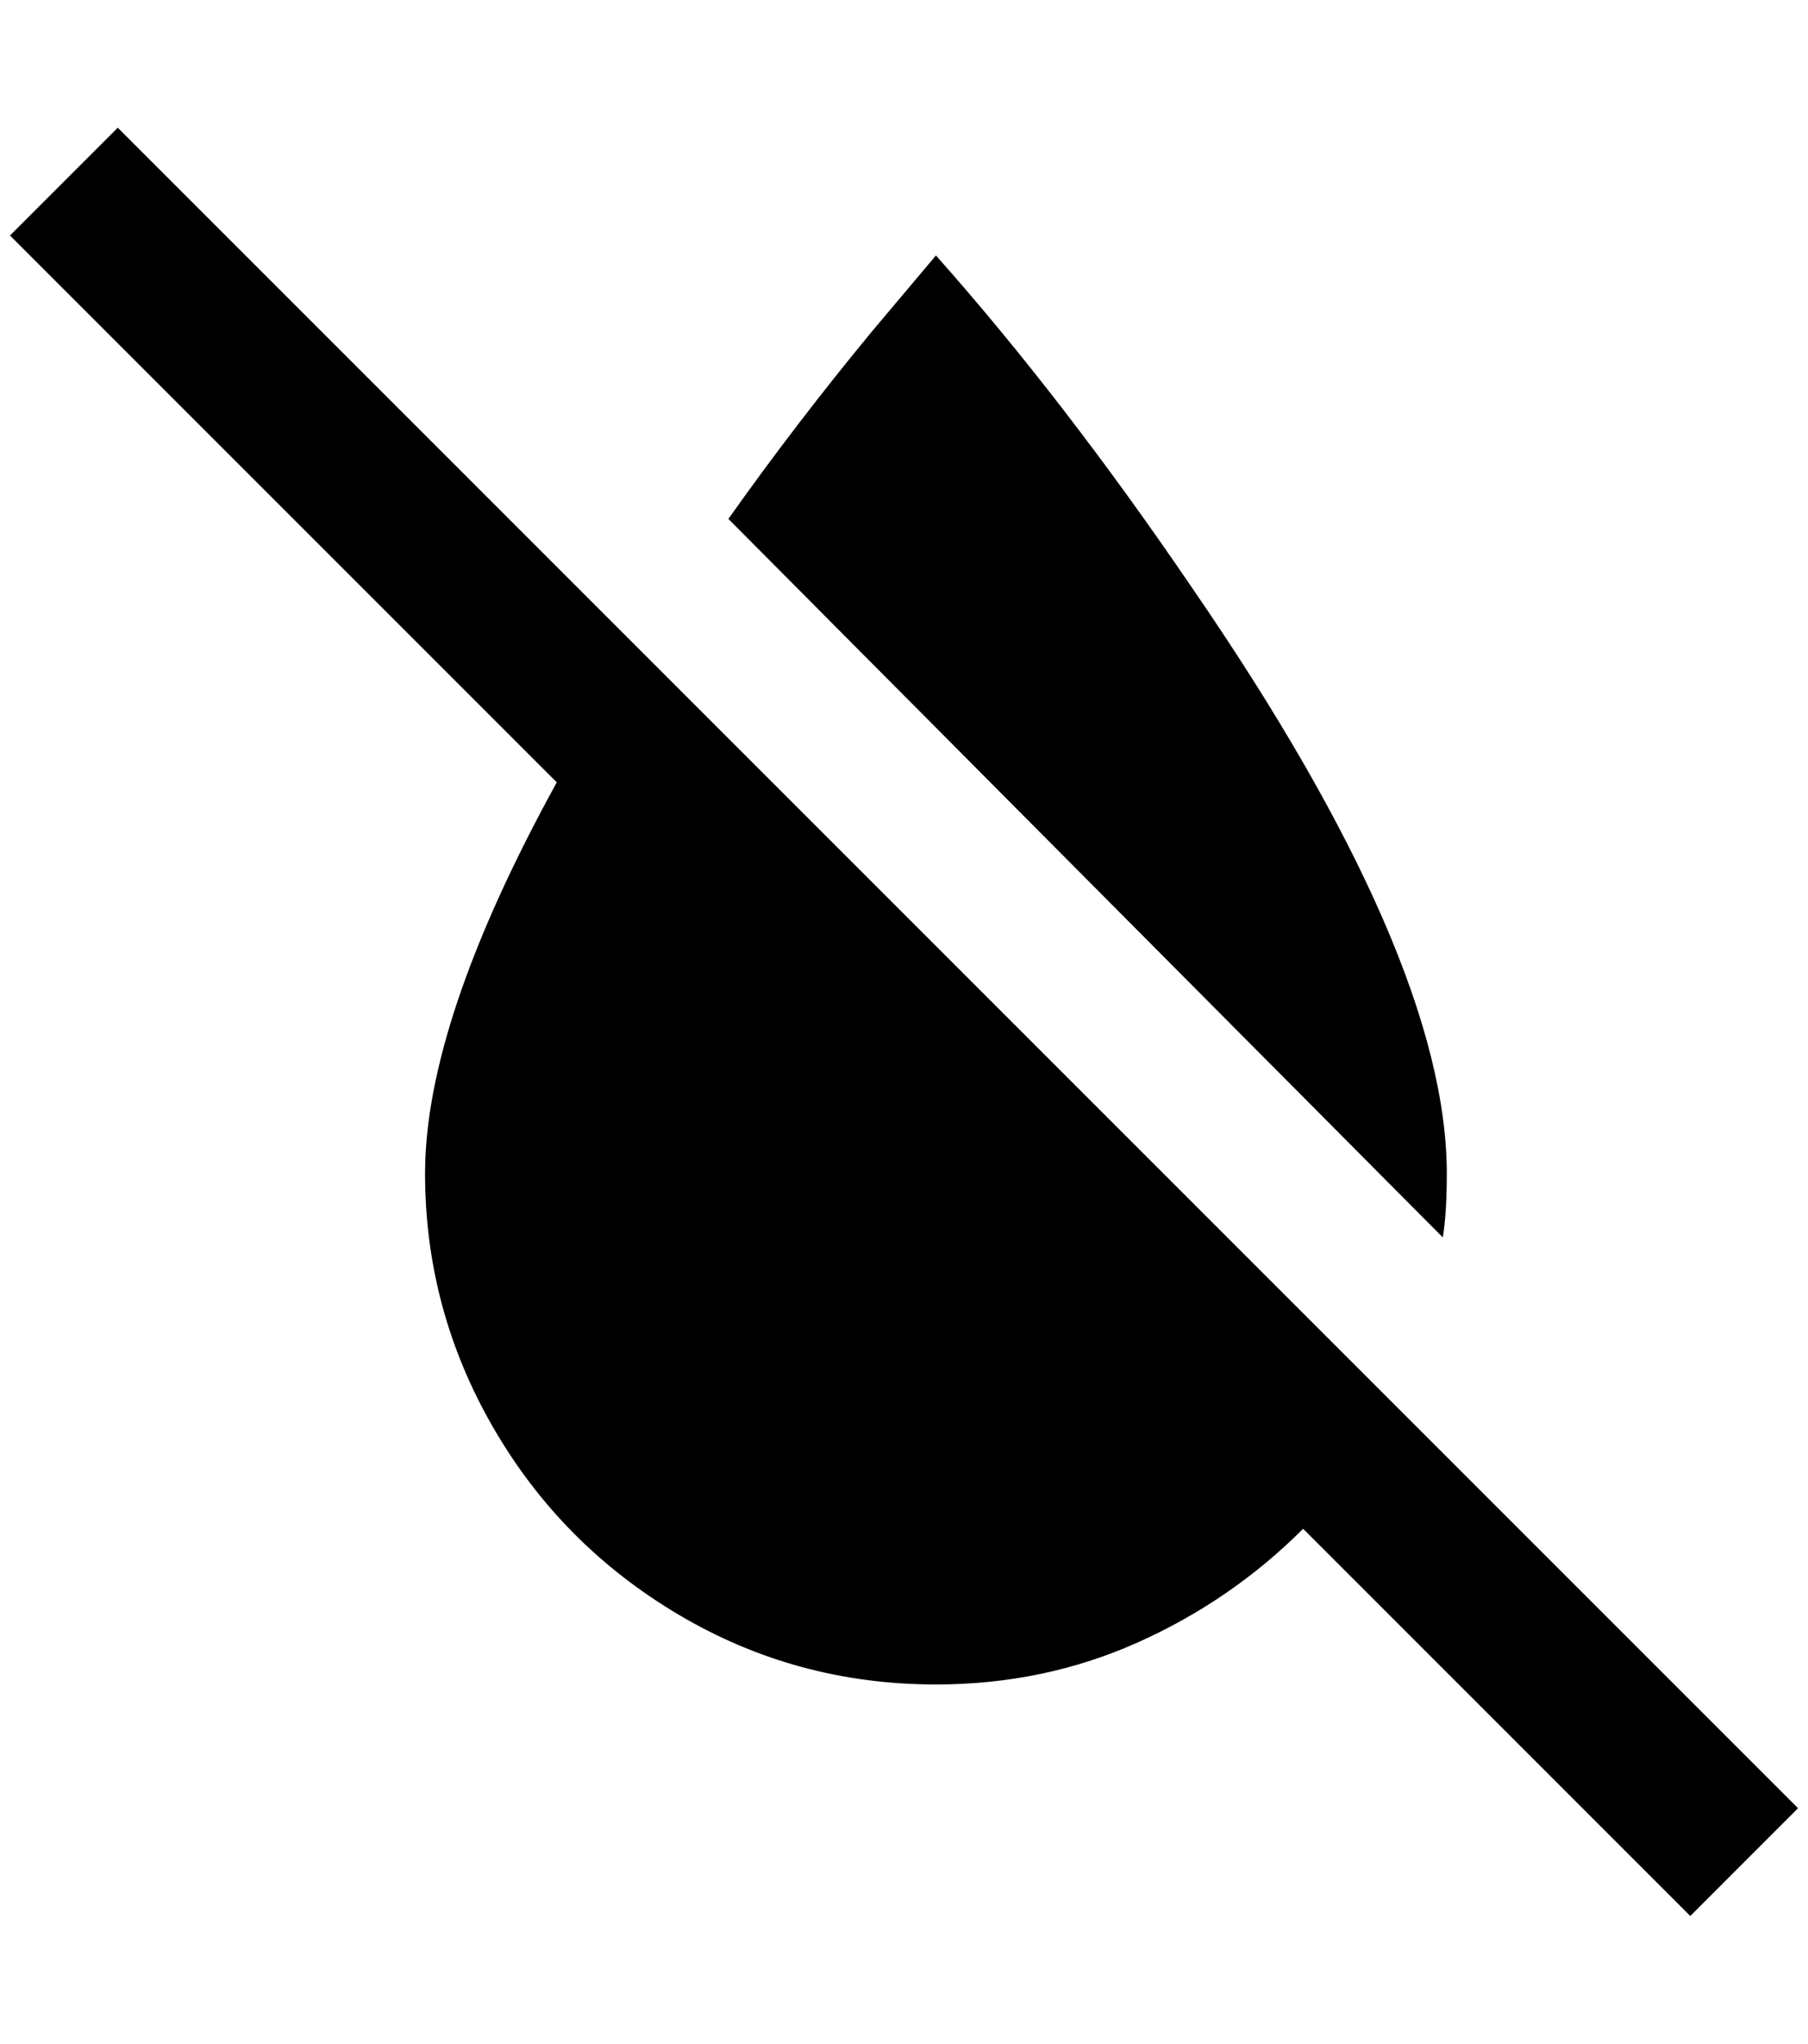 <?xml version="1.0" standalone="no"?>
<!DOCTYPE svg PUBLIC "-//W3C//DTD SVG 1.1//EN" "http://www.w3.org/Graphics/SVG/1.1/DTD/svg11.dtd" >
<svg xmlns="http://www.w3.org/2000/svg" xmlns:xlink="http://www.w3.org/1999/xlink" version="1.1" viewBox="-10 0 1812 2048">
   <path fill="currentColor"
d="M1684 1920l-388 -388q-72 72 -166 114t-202 42q-140 0 -258 -70t-186 -188t-68 -254q0 -152 132 -392l-548 -548l108 -108l1684 1684zM1440 1176q0 -216 -256 -588q-128 -188 -256 -332l-64 76q-76 92 -144 188l716 720q4 -24 4 -64z" />
</svg>
